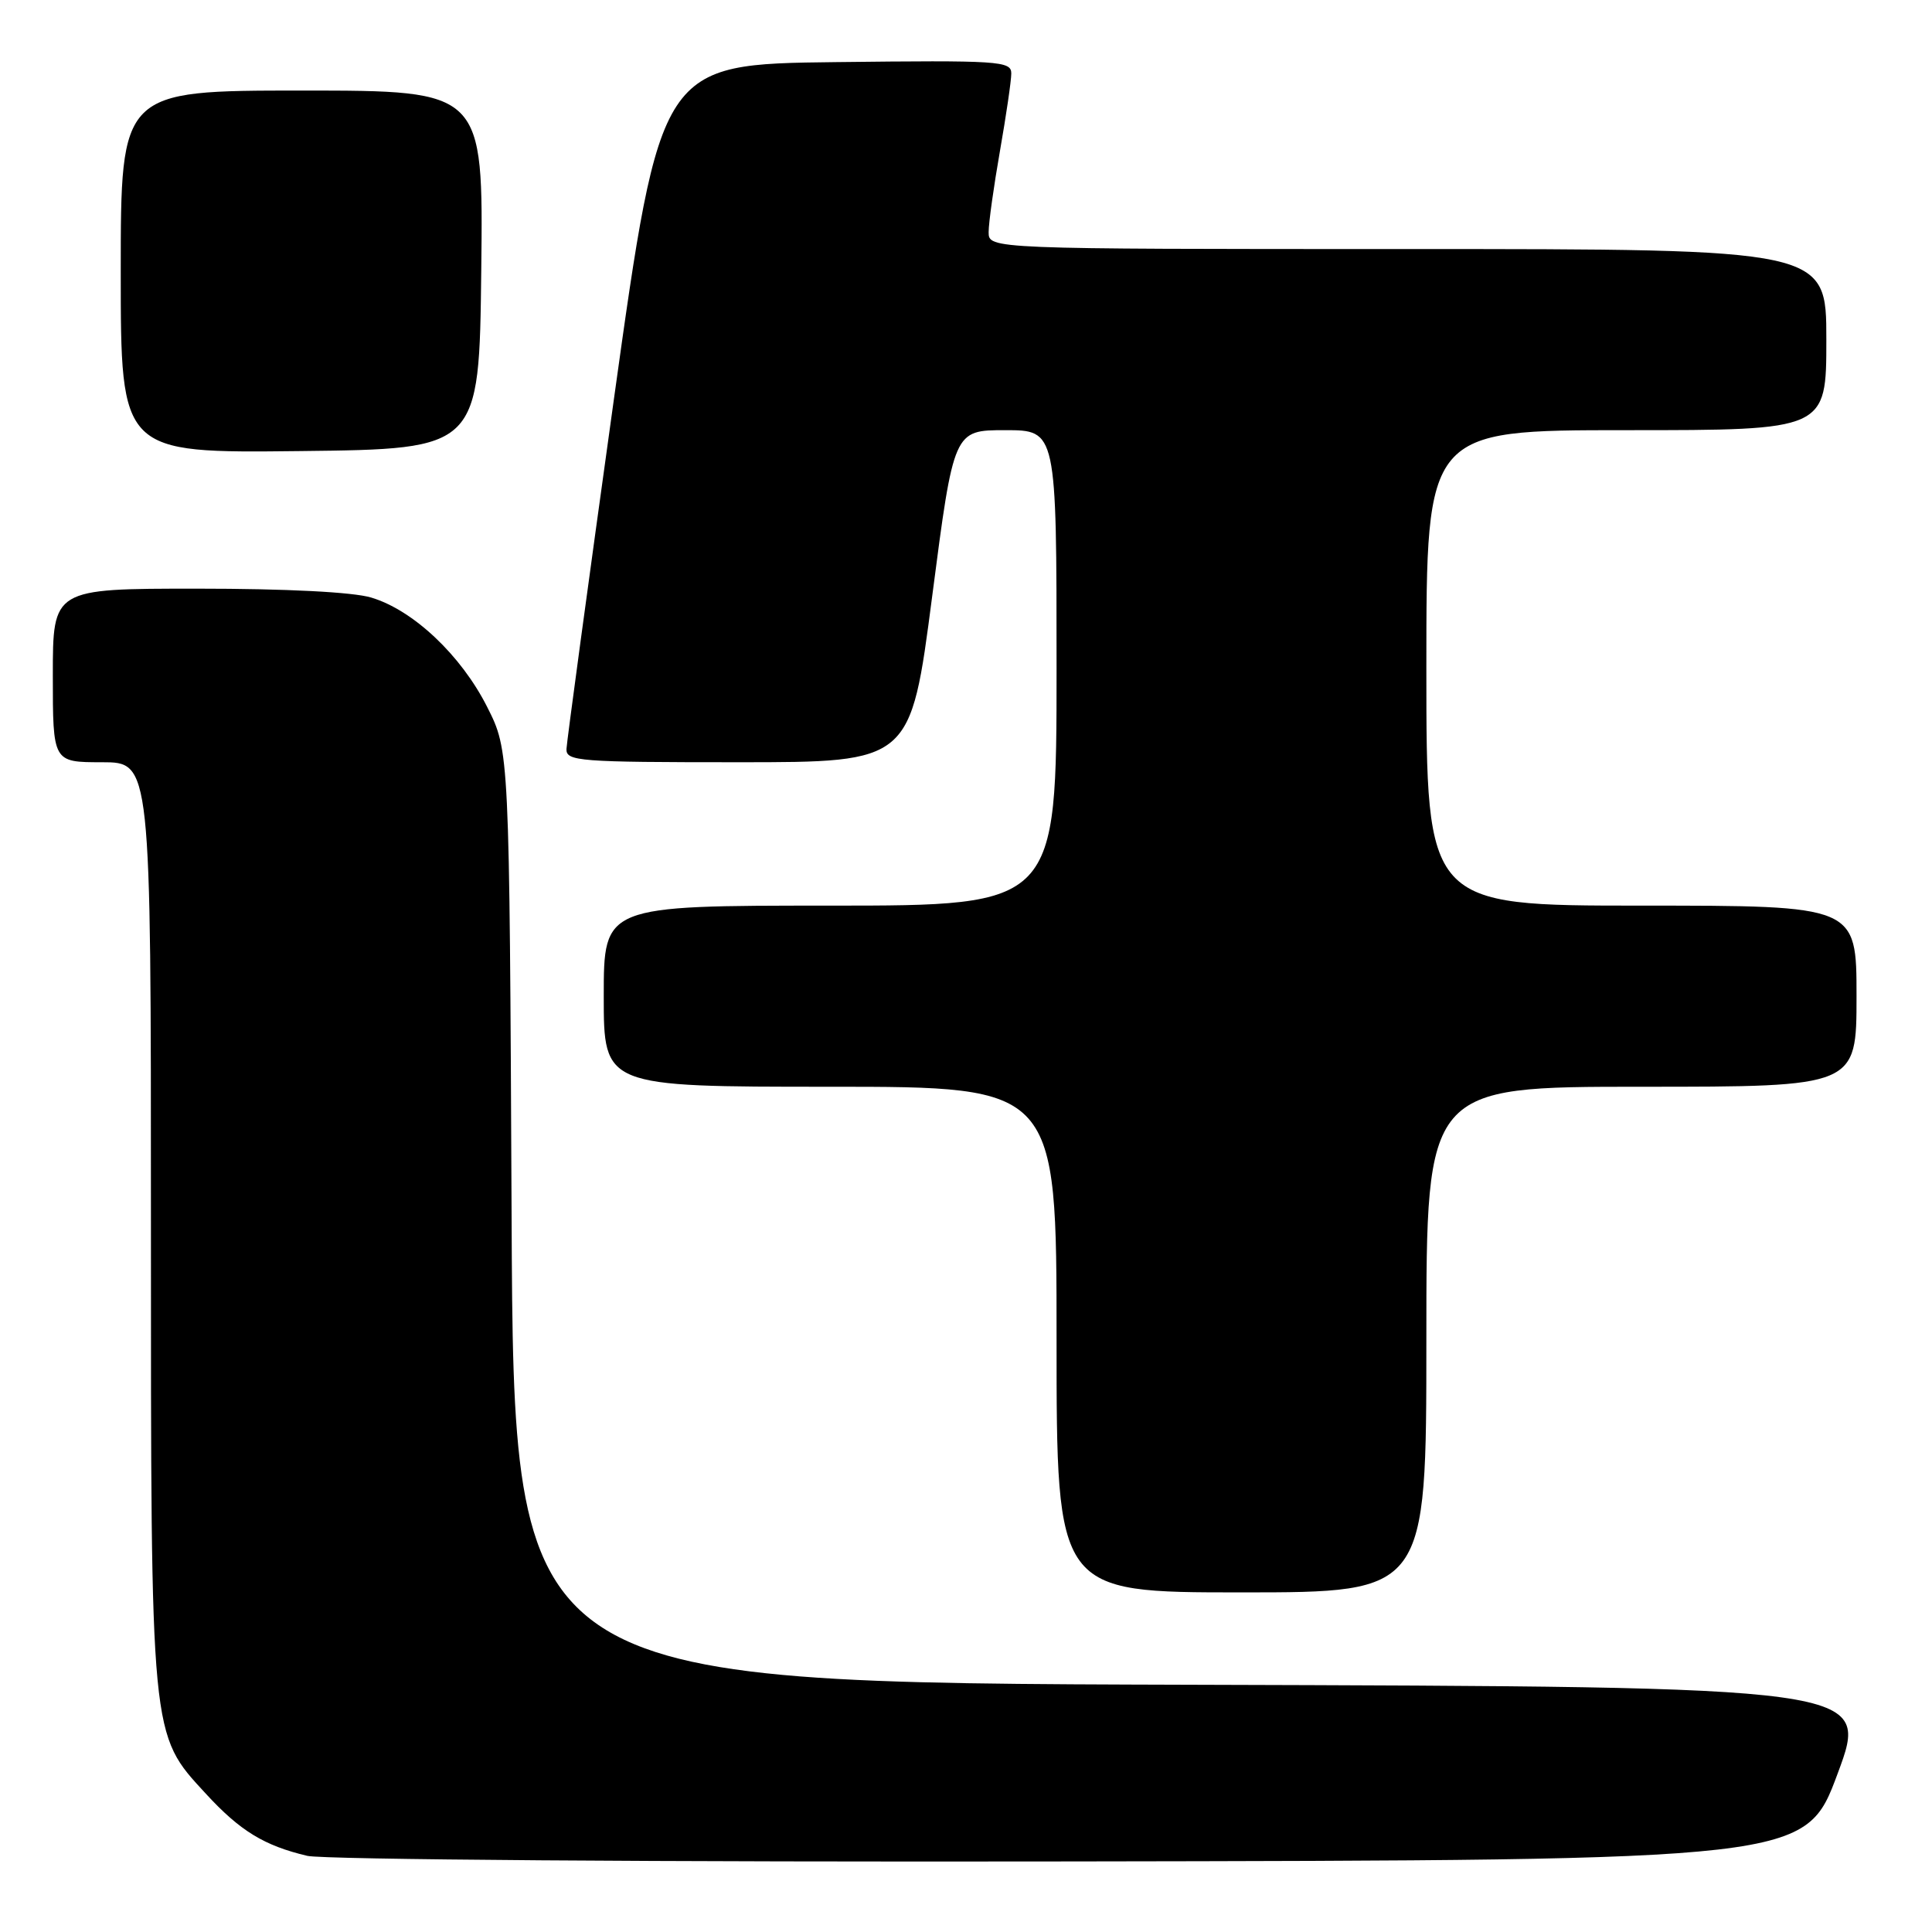 <?xml version="1.0" encoding="UTF-8" standalone="no"?>
<!DOCTYPE svg PUBLIC "-//W3C//DTD SVG 1.1//EN" "http://www.w3.org/Graphics/SVG/1.1/DTD/svg11.dtd" >
<svg xmlns="http://www.w3.org/2000/svg" xmlns:xlink="http://www.w3.org/1999/xlink" version="1.1" viewBox="0 0 256 256">
 <g >
 <path fill="currentColor"
d=" M 243.50 235.00 C 247.77 223.50 247.77 223.50 157.92 223.24 C 68.07 222.99 68.07 222.99 67.79 161.24 C 67.50 99.50 67.50 99.50 64.54 93.65 C 61.08 86.81 54.75 80.84 49.19 79.18 C 46.78 78.45 37.91 78.00 26.13 78.00 C 7.00 78.00 7.00 78.00 7.00 89.50 C 7.00 101.00 7.00 101.00 13.50 101.00 C 20.00 101.00 20.00 101.00 20.00 161.82 C 20.00 230.62 19.91 229.69 27.27 237.67 C 31.81 242.61 35.01 244.56 40.72 245.91 C 42.83 246.41 87.60 246.74 141.86 246.65 C 239.23 246.50 239.23 246.50 243.50 235.00 Z  M 189.00 177.50 C 189.00 144.00 189.00 144.00 217.50 144.00 C 246.00 144.00 246.00 144.00 246.00 132.00 C 246.00 120.00 246.00 120.00 217.50 120.00 C 189.00 120.00 189.00 120.00 189.00 88.50 C 189.00 57.00 189.00 57.00 215.50 57.00 C 242.00 57.00 242.00 57.00 242.00 45.00 C 242.00 33.00 242.00 33.00 186.50 33.00 C 131.00 33.00 131.00 33.00 131.00 30.75 C 131.00 29.51 131.68 24.68 132.50 20.00 C 133.32 15.32 134.00 10.70 134.00 9.73 C 134.00 8.08 132.42 7.98 110.77 8.23 C 87.54 8.50 87.54 8.50 81.33 53.00 C 77.92 77.48 75.10 98.29 75.06 99.25 C 75.00 100.87 76.73 101.00 97.83 101.00 C 120.66 101.00 120.66 101.00 123.52 79.00 C 126.38 57.00 126.38 57.00 133.19 57.00 C 140.00 57.00 140.00 57.00 140.00 88.50 C 140.00 120.00 140.00 120.00 110.00 120.00 C 80.00 120.00 80.00 120.00 80.00 132.00 C 80.00 144.00 80.00 144.00 110.00 144.00 C 140.00 144.00 140.00 144.00 140.00 177.50 C 140.00 211.00 140.00 211.00 164.50 211.00 C 189.00 211.00 189.00 211.00 189.00 177.50 Z  M 63.77 35.75 C 64.04 12.00 64.04 12.00 40.02 12.00 C 16.00 12.00 16.00 12.00 16.00 36.02 C 16.00 60.04 16.00 60.04 39.75 59.77 C 63.50 59.50 63.50 59.50 63.77 35.75 Z "/>
</g>
</svg>